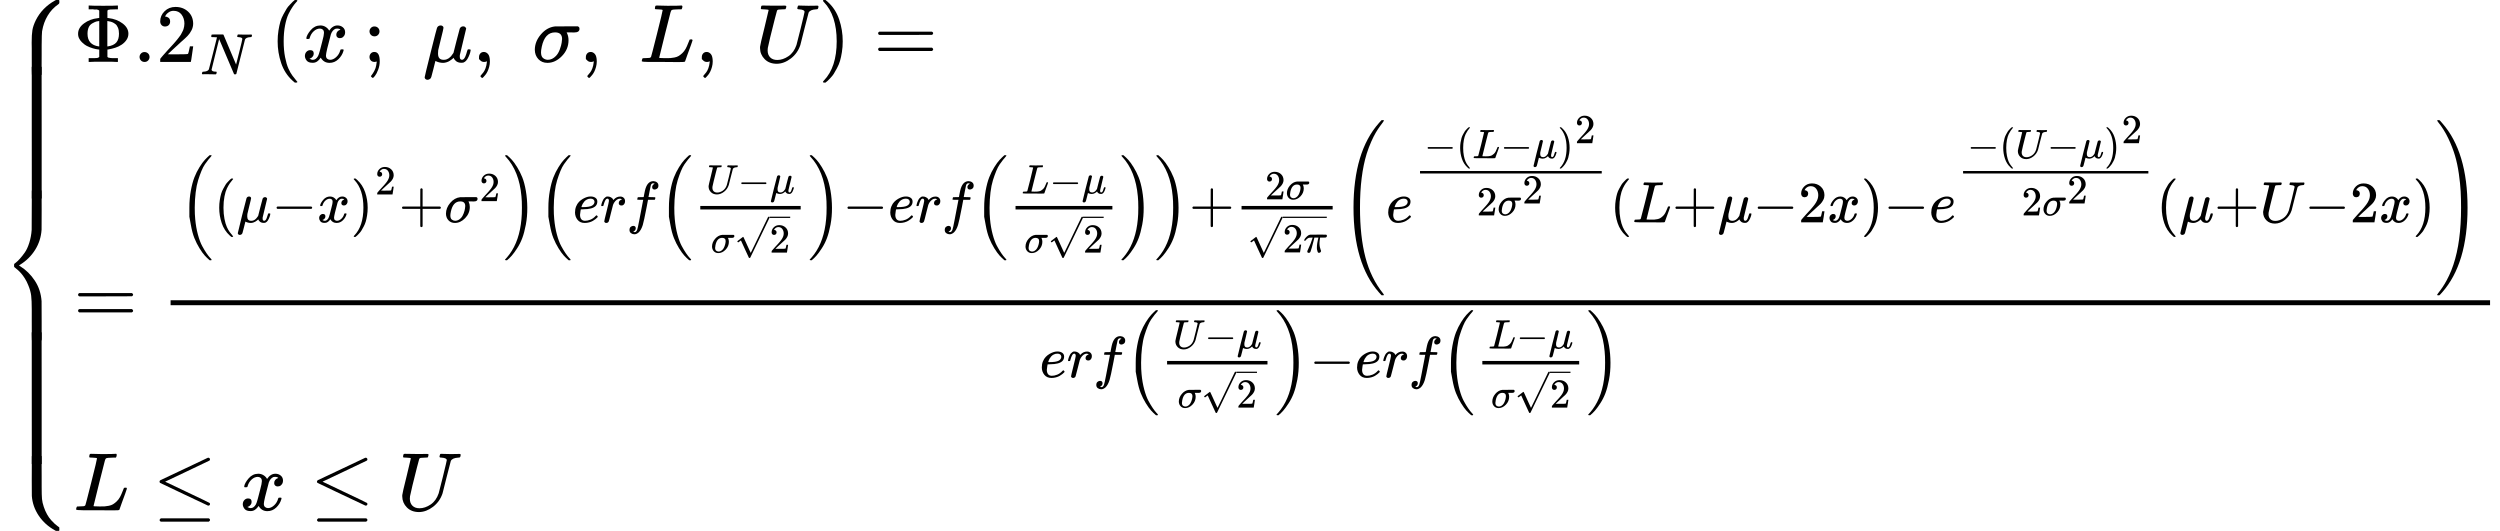 <svg style="vertical-align: -6.704ex;" xmlns="http://www.w3.org/2000/svg" width="68.469ex" height="14.54ex" role="img" focusable="false" viewBox="0 -3463.4 30263.1 6426.8" xmlns:xlink="http://www.w3.org/1999/xlink" aria-hidden="true"><defs><path id="MJX-28-TEX-S4-23A7" d="M712 899L718 893V876V865Q718 854 704 846Q627 793 577 710T510 525Q510 524 509 521Q505 493 504 349Q504 345 504 334Q504 277 504 240Q504 -2 503 -4Q502 -8 494 -9T444 -10Q392 -10 390 -9Q387 -8 386 -5Q384 5 384 230Q384 262 384 312T383 382Q383 481 392 535T434 656Q510 806 664 892L677 899H712Z"></path><path id="MJX-28-TEX-S4-23A9" d="M718 -893L712 -899H677L666 -893Q542 -825 468 -714T385 -476Q384 -466 384 -282Q384 3 385 5L389 9Q392 10 444 10Q486 10 494 9T503 4Q504 2 504 -239V-310V-366Q504 -470 508 -513T530 -609Q546 -657 569 -698T617 -767T661 -812T699 -843T717 -856T718 -876V-893Z"></path><path id="MJX-28-TEX-S4-23A8" d="M389 1159Q391 1160 455 1160Q496 1160 498 1159Q501 1158 502 1155Q504 1145 504 924Q504 691 503 682Q494 549 425 439T243 259L229 250L243 241Q349 175 421 66T503 -182Q504 -191 504 -424Q504 -600 504 -629T499 -659H498Q496 -660 444 -660T390 -659Q387 -658 386 -655Q384 -645 384 -425V-282Q384 -176 377 -116T342 10Q325 54 301 92T255 155T214 196T183 222T171 232Q170 233 170 250T171 268Q171 269 191 284T240 331T300 407T354 524T383 679Q384 691 384 925Q384 1152 385 1155L389 1159Z"></path><path id="MJX-28-TEX-S4-23AA" d="M384 150V266Q384 304 389 309Q391 310 455 310Q496 310 498 309Q502 308 503 298Q504 283 504 150Q504 32 504 12T499 -9H498Q496 -10 444 -10T390 -9Q386 -8 385 2Q384 17 384 150Z"></path><path id="MJX-28-TEX-N-3A6" d="M312 622Q310 623 307 625T303 629T297 631T286 634T270 635T246 636T211 637H184V683H196Q220 680 361 680T526 683H538V637H511Q468 637 447 635T422 631T411 622V533L425 531Q525 519 595 466T665 342Q665 301 642 267T583 209T506 172T425 152L411 150V61Q417 55 421 53T447 48T511 46H538V0H526Q502 3 361 3T196 0H184V46H211Q231 46 245 46T270 47T286 48T297 51T303 54T307 57T312 61V150H310Q309 151 289 153T232 166T160 195Q149 201 136 210T103 238T69 284T56 342Q56 414 128 467T294 530Q309 532 310 533H312V622ZM170 342Q170 207 307 188H312V495H309Q301 495 282 491T231 469T186 423Q170 389 170 342ZM415 188Q487 199 519 236T551 342Q551 384 539 414T507 459T470 481T434 491T415 495H410V188H415Z"></path><path id="MJX-28-TEX-N-2E" d="M78 60Q78 84 95 102T138 120Q162 120 180 104T199 61Q199 36 182 18T139 0T96 17T78 60Z"></path><path id="MJX-28-TEX-N-32" d="M109 429Q82 429 66 447T50 491Q50 562 103 614T235 666Q326 666 387 610T449 465Q449 422 429 383T381 315T301 241Q265 210 201 149L142 93L218 92Q375 92 385 97Q392 99 409 186V189H449V186Q448 183 436 95T421 3V0H50V19V31Q50 38 56 46T86 81Q115 113 136 137Q145 147 170 174T204 211T233 244T261 278T284 308T305 340T320 369T333 401T340 431T343 464Q343 527 309 573T212 619Q179 619 154 602T119 569T109 550Q109 549 114 549Q132 549 151 535T170 489Q170 464 154 447T109 429Z"></path><path id="MJX-28-TEX-I-1D441" d="M234 637Q231 637 226 637Q201 637 196 638T191 649Q191 676 202 682Q204 683 299 683Q376 683 387 683T401 677Q612 181 616 168L670 381Q723 592 723 606Q723 633 659 637Q635 637 635 648Q635 650 637 660Q641 676 643 679T653 683Q656 683 684 682T767 680Q817 680 843 681T873 682Q888 682 888 672Q888 650 880 642Q878 637 858 637Q787 633 769 597L620 7Q618 0 599 0Q585 0 582 2Q579 5 453 305L326 604L261 344Q196 88 196 79Q201 46 268 46H278Q284 41 284 38T282 19Q278 6 272 0H259Q228 2 151 2Q123 2 100 2T63 2T46 1Q31 1 31 10Q31 14 34 26T39 40Q41 46 62 46Q130 49 150 85Q154 91 221 362L289 634Q287 635 234 637Z"></path><path id="MJX-28-TEX-N-28" d="M94 250Q94 319 104 381T127 488T164 576T202 643T244 695T277 729T302 750H315H319Q333 750 333 741Q333 738 316 720T275 667T226 581T184 443T167 250T184 58T225 -81T274 -167T316 -220T333 -241Q333 -250 318 -250H315H302L274 -226Q180 -141 137 -14T94 250Z"></path><path id="MJX-28-TEX-I-1D465" d="M52 289Q59 331 106 386T222 442Q257 442 286 424T329 379Q371 442 430 442Q467 442 494 420T522 361Q522 332 508 314T481 292T458 288Q439 288 427 299T415 328Q415 374 465 391Q454 404 425 404Q412 404 406 402Q368 386 350 336Q290 115 290 78Q290 50 306 38T341 26Q378 26 414 59T463 140Q466 150 469 151T485 153H489Q504 153 504 145Q504 144 502 134Q486 77 440 33T333 -11Q263 -11 227 52Q186 -10 133 -10H127Q78 -10 57 16T35 71Q35 103 54 123T99 143Q142 143 142 101Q142 81 130 66T107 46T94 41L91 40Q91 39 97 36T113 29T132 26Q168 26 194 71Q203 87 217 139T245 247T261 313Q266 340 266 352Q266 380 251 392T217 404Q177 404 142 372T93 290Q91 281 88 280T72 278H58Q52 284 52 289Z"></path><path id="MJX-28-TEX-N-3B" d="M78 370Q78 394 95 412T138 430Q162 430 180 414T199 371Q199 346 182 328T139 310T96 327T78 370ZM78 60Q78 85 94 103T137 121Q202 121 202 8Q202 -44 183 -94T144 -169T118 -194Q115 -194 106 -186T95 -174Q94 -171 107 -155T137 -107T160 -38Q161 -32 162 -22T165 -4T165 4Q165 5 161 4T142 0Q110 0 94 18T78 60Z"></path><path id="MJX-28-TEX-I-1D707" d="M58 -216Q44 -216 34 -208T23 -186Q23 -176 96 116T173 414Q186 442 219 442Q231 441 239 435T249 423T251 413Q251 401 220 279T187 142Q185 131 185 107V99Q185 26 252 26Q261 26 270 27T287 31T302 38T315 45T327 55T338 65T348 77T356 88T365 100L372 110L408 253Q444 395 448 404Q461 431 491 431Q504 431 512 424T523 412T525 402L449 84Q448 79 448 68Q448 43 455 35T476 26Q485 27 496 35Q517 55 537 131Q543 151 547 152Q549 153 557 153H561Q580 153 580 144Q580 138 575 117T555 63T523 13Q510 0 491 -8Q483 -10 467 -10Q446 -10 429 -4T402 11T385 29T376 44T374 51L368 45Q362 39 350 30T324 12T288 -4T246 -11Q199 -11 153 12L129 -85Q108 -167 104 -180T92 -202Q76 -216 58 -216Z"></path><path id="MJX-28-TEX-N-2C" d="M78 35T78 60T94 103T137 121Q165 121 187 96T210 8Q210 -27 201 -60T180 -117T154 -158T130 -185T117 -194Q113 -194 104 -185T95 -172Q95 -168 106 -156T131 -126T157 -76T173 -3V9L172 8Q170 7 167 6T161 3T152 1T140 0Q113 0 96 17Z"></path><path id="MJX-28-TEX-I-1D70E" d="M184 -11Q116 -11 74 34T31 147Q31 247 104 333T274 430Q275 431 414 431H552Q553 430 555 429T559 427T562 425T565 422T567 420T569 416T570 412T571 407T572 401Q572 357 507 357Q500 357 490 357T476 358H416L421 348Q439 310 439 263Q439 153 359 71T184 -11ZM361 278Q361 358 276 358Q152 358 115 184Q114 180 114 178Q106 141 106 117Q106 67 131 47T188 26Q242 26 287 73Q316 103 334 153T356 233T361 278Z"></path><path id="MJX-28-TEX-I-1D43F" d="M228 637Q194 637 192 641Q191 643 191 649Q191 673 202 682Q204 683 217 683Q271 680 344 680Q485 680 506 683H518Q524 677 524 674T522 656Q517 641 513 637H475Q406 636 394 628Q387 624 380 600T313 336Q297 271 279 198T252 88L243 52Q243 48 252 48T311 46H328Q360 46 379 47T428 54T478 72T522 106T564 161Q580 191 594 228T611 270Q616 273 628 273H641Q647 264 647 262T627 203T583 83T557 9Q555 4 553 3T537 0T494 -1Q483 -1 418 -1T294 0H116Q32 0 32 10Q32 17 34 24Q39 43 44 45Q48 46 59 46H65Q92 46 125 49Q139 52 144 61Q147 65 216 339T285 628Q285 635 228 637Z"></path><path id="MJX-28-TEX-I-1D448" d="M107 637Q73 637 71 641Q70 643 70 649Q70 673 81 682Q83 683 98 683Q139 681 234 681Q268 681 297 681T342 682T362 682Q378 682 378 672Q378 670 376 658Q371 641 366 638H364Q362 638 359 638T352 638T343 637T334 637Q295 636 284 634T266 623Q265 621 238 518T184 302T154 169Q152 155 152 140Q152 86 183 55T269 24Q336 24 403 69T501 205L552 406Q599 598 599 606Q599 633 535 637Q511 637 511 648Q511 650 513 660Q517 676 519 679T529 683Q532 683 561 682T645 680Q696 680 723 681T752 682Q767 682 767 672Q767 650 759 642Q756 637 737 637Q666 633 648 597Q646 592 598 404Q557 235 548 205Q515 105 433 42T263 -22Q171 -22 116 34T60 167V183Q60 201 115 421Q164 622 164 628Q164 635 107 637Z"></path><path id="MJX-28-TEX-N-29" d="M60 749L64 750Q69 750 74 750H86L114 726Q208 641 251 514T294 250Q294 182 284 119T261 12T224 -76T186 -143T145 -194T113 -227T90 -246Q87 -249 86 -250H74Q66 -250 63 -250T58 -247T55 -238Q56 -237 66 -225Q221 -64 221 250T66 725Q56 737 55 738Q55 746 60 749Z"></path><path id="MJX-28-TEX-N-3D" d="M56 347Q56 360 70 367H707Q722 359 722 347Q722 336 708 328L390 327H72Q56 332 56 347ZM56 153Q56 168 72 173H708Q722 163 722 153Q722 140 707 133H70Q56 140 56 153Z"></path><path id="MJX-28-TEX-LO-28" d="M180 96T180 250T205 541T266 770T353 944T444 1069T527 1150H555Q561 1144 561 1141Q561 1137 545 1120T504 1072T447 995T386 878T330 721T288 513T272 251Q272 133 280 56Q293 -87 326 -209T399 -405T475 -531T536 -609T561 -640Q561 -643 555 -649H527Q483 -612 443 -568T353 -443T266 -270T205 -41Z"></path><path id="MJX-28-TEX-N-2212" d="M84 237T84 250T98 270H679Q694 262 694 250T679 230H98Q84 237 84 250Z"></path><path id="MJX-28-TEX-N-2B" d="M56 237T56 250T70 270H369V420L370 570Q380 583 389 583Q402 583 409 568V270H707Q722 262 722 250T707 230H409V-68Q401 -82 391 -82H389H387Q375 -82 369 -68V230H70Q56 237 56 250Z"></path><path id="MJX-28-TEX-LO-29" d="M35 1138Q35 1150 51 1150H56H69Q113 1113 153 1069T243 944T330 771T391 541T416 250T391 -40T330 -270T243 -443T152 -568T69 -649H56Q43 -649 39 -647T35 -637Q65 -607 110 -548Q283 -316 316 56Q324 133 324 251Q324 368 316 445Q278 877 48 1123Q36 1137 35 1138Z"></path><path id="MJX-28-TEX-I-1D452" d="M39 168Q39 225 58 272T107 350T174 402T244 433T307 442H310Q355 442 388 420T421 355Q421 265 310 237Q261 224 176 223Q139 223 138 221Q138 219 132 186T125 128Q125 81 146 54T209 26T302 45T394 111Q403 121 406 121Q410 121 419 112T429 98T420 82T390 55T344 24T281 -1T205 -11Q126 -11 83 42T39 168ZM373 353Q367 405 305 405Q272 405 244 391T199 357T170 316T154 280T149 261Q149 260 169 260Q282 260 327 284T373 353Z"></path><path id="MJX-28-TEX-I-1D45F" d="M21 287Q22 290 23 295T28 317T38 348T53 381T73 411T99 433T132 442Q161 442 183 430T214 408T225 388Q227 382 228 382T236 389Q284 441 347 441H350Q398 441 422 400Q430 381 430 363Q430 333 417 315T391 292T366 288Q346 288 334 299T322 328Q322 376 378 392Q356 405 342 405Q286 405 239 331Q229 315 224 298T190 165Q156 25 151 16Q138 -11 108 -11Q95 -11 87 -5T76 7T74 17Q74 30 114 189T154 366Q154 405 128 405Q107 405 92 377T68 316T57 280Q55 278 41 278H27Q21 284 21 287Z"></path><path id="MJX-28-TEX-I-1D453" d="M118 -162Q120 -162 124 -164T135 -167T147 -168Q160 -168 171 -155T187 -126Q197 -99 221 27T267 267T289 382V385H242Q195 385 192 387Q188 390 188 397L195 425Q197 430 203 430T250 431Q298 431 298 432Q298 434 307 482T319 540Q356 705 465 705Q502 703 526 683T550 630Q550 594 529 578T487 561Q443 561 443 603Q443 622 454 636T478 657L487 662Q471 668 457 668Q445 668 434 658T419 630Q412 601 403 552T387 469T380 433Q380 431 435 431Q480 431 487 430T498 424Q499 420 496 407T491 391Q489 386 482 386T428 385H372L349 263Q301 15 282 -47Q255 -132 212 -173Q175 -205 139 -205Q107 -205 81 -186T55 -132Q55 -95 76 -78T118 -61Q162 -61 162 -103Q162 -122 151 -136T127 -157L118 -162Z"></path><path id="MJX-28-TEX-N-221A" d="M95 178Q89 178 81 186T72 200T103 230T169 280T207 309Q209 311 212 311H213Q219 311 227 294T281 177Q300 134 312 108L397 -77Q398 -77 501 136T707 565T814 786Q820 800 834 800Q841 800 846 794T853 782V776L620 293L385 -193Q381 -200 366 -200Q357 -200 354 -197Q352 -195 256 15L160 225L144 214Q129 202 113 190T95 178Z"></path><path id="MJX-28-TEX-I-1D70B" d="M132 -11Q98 -11 98 22V33L111 61Q186 219 220 334L228 358H196Q158 358 142 355T103 336Q92 329 81 318T62 297T53 285Q51 284 38 284Q19 284 19 294Q19 300 38 329T93 391T164 429Q171 431 389 431Q549 431 553 430Q573 423 573 402Q573 371 541 360Q535 358 472 358H408L405 341Q393 269 393 222Q393 170 402 129T421 65T431 37Q431 20 417 5T381 -10Q370 -10 363 -7T347 17T331 77Q330 86 330 121Q330 170 339 226T357 318T367 358H269L268 354Q268 351 249 275T206 114T175 17Q164 -11 132 -11Z"></path><path id="MJX-28-TEX-S4-28" d="M758 -1237T758 -1240T752 -1249H736Q718 -1249 717 -1248Q711 -1245 672 -1199Q237 -706 237 251T672 1700Q697 1730 716 1749Q718 1750 735 1750H752Q758 1744 758 1741Q758 1737 740 1713T689 1644T619 1537T540 1380T463 1176Q348 802 348 251Q348 -242 441 -599T744 -1218Q758 -1237 758 -1240Z"></path><path id="MJX-28-TEX-S4-29" d="M33 1741Q33 1750 51 1750H60H65Q73 1750 81 1743T119 1700Q554 1207 554 251Q554 -707 119 -1199Q76 -1250 66 -1250Q65 -1250 62 -1250T56 -1249Q55 -1249 53 -1249T49 -1250Q33 -1250 33 -1239Q33 -1236 50 -1214T98 -1150T163 -1052T238 -910T311 -727Q443 -335 443 251Q443 402 436 532T405 831T339 1142T224 1438T50 1716Q33 1737 33 1741Z"></path><path id="MJX-28-TEX-N-2264" d="M674 636Q682 636 688 630T694 615T687 601Q686 600 417 472L151 346L399 228Q687 92 691 87Q694 81 694 76Q694 58 676 56H670L382 192Q92 329 90 331Q83 336 83 348Q84 359 96 365Q104 369 382 500T665 634Q669 636 674 636ZM84 -118Q84 -108 99 -98H678Q694 -104 694 -118Q694 -130 679 -138H98Q84 -131 84 -118Z"></path></defs><g stroke="currentColor" fill="currentColor" stroke-width="0" transform="scale(1,-1)"><g data-mml-node="math"><g data-mml-node="mstyle"><g data-mml-node="TeXAtom" data-mjx-texclass="ORD"><g data-mml-node="mtable"><g data-mml-node="mtr"><g data-mml-node="mtd"><g data-mml-node="mrow"><g data-mml-node="mo"><use data-c="23A7" xlink:href="#MJX-28-TEX-S4-23A7" transform="translate(0,2564.4)"></use><use data-c="23A9" xlink:href="#MJX-28-TEX-S4-23A9" transform="translate(0,-2064.4)"></use><use data-c="23A8" xlink:href="#MJX-28-TEX-S4-23A8" transform="translate(0,0)"></use><svg width="889" height="1594.4" y="1060" x="0" viewBox="0 281 889 1594.4"><use data-c="23AA" xlink:href="#MJX-28-TEX-S4-23AA" transform="scale(1,7.841)"></use></svg><svg width="889" height="1594.4" y="-2154.4" x="0" viewBox="0 281 889 1594.4"><use data-c="23AA" xlink:href="#MJX-28-TEX-S4-23AA" transform="scale(1,7.841)"></use></svg></g><g data-mml-node="mtable" transform="translate(889,0)"><g data-mml-node="mtr" transform="translate(0,2713.4)"><g data-mml-node="mtd"><g data-mml-node="mi"><use data-c="3A6" xlink:href="#MJX-28-TEX-N-3A6"></use></g><g data-mml-node="TeXAtom" data-mjx-texclass="ORD" transform="translate(722,0)"><g data-mml-node="msub"><g data-mml-node="mn"><use data-c="2E" xlink:href="#MJX-28-TEX-N-2E"></use><use data-c="32" xlink:href="#MJX-28-TEX-N-32" transform="translate(278,0)"></use></g><g data-mml-node="mi" transform="translate(811,-150) scale(0.707)"><use data-c="1D441" xlink:href="#MJX-28-TEX-I-1D441"></use></g></g></g><g data-mml-node="mrow" transform="translate(2377.6,0)"><g data-mml-node="mo"><use data-c="28" xlink:href="#MJX-28-TEX-N-28"></use></g><g data-mml-node="TeXAtom" data-mjx-texclass="ORD" transform="translate(389,0)"><g data-mml-node="mi"><use data-c="1D465" xlink:href="#MJX-28-TEX-I-1D465"></use></g><g data-mml-node="mstyle" transform="translate(572,0)"><g data-mml-node="mspace"></g></g><g data-mml-node="mo" transform="translate(739,0)"><use data-c="3B" xlink:href="#MJX-28-TEX-N-3B"></use></g><g data-mml-node="mstyle" transform="translate(1017,0)"><g data-mml-node="mspace"></g></g><g data-mml-node="mi" transform="translate(1461.7,0)"><use data-c="1D707" xlink:href="#MJX-28-TEX-I-1D707"></use></g><g data-mml-node="mo" transform="translate(2064.7,0)"><use data-c="2C" xlink:href="#MJX-28-TEX-N-2C"></use></g><g data-mml-node="mstyle" transform="translate(2342.7,0)"><g data-mml-node="mspace"></g></g><g data-mml-node="mi" transform="translate(2787.3,0)"><use data-c="1D70E" xlink:href="#MJX-28-TEX-I-1D70E"></use></g><g data-mml-node="mo" transform="translate(3358.3,0)"><use data-c="2C" xlink:href="#MJX-28-TEX-N-2C"></use></g><g data-mml-node="mstyle" transform="translate(3636.3,0)"><g data-mml-node="mspace"></g></g><g data-mml-node="mi" transform="translate(4081,0)"><use data-c="1D43F" xlink:href="#MJX-28-TEX-I-1D43F"></use></g><g data-mml-node="mo" transform="translate(4762,0)"><use data-c="2C" xlink:href="#MJX-28-TEX-N-2C"></use></g><g data-mml-node="mstyle" transform="translate(5040,0)"><g data-mml-node="mspace"></g></g><g data-mml-node="mi" transform="translate(5484.7,0)"><use data-c="1D448" xlink:href="#MJX-28-TEX-I-1D448"></use></g></g><g data-mml-node="mo" transform="translate(6640.7,0)"><use data-c="29" xlink:href="#MJX-28-TEX-N-29"></use></g></g><g data-mml-node="mo" transform="translate(9685,0)"><use data-c="3D" xlink:href="#MJX-28-TEX-N-3D"></use></g></g></g><g data-mml-node="mtr" transform="translate(0,-451.3)"><g data-mml-node="mtd"><g data-mml-node="mo"><use data-c="3D" xlink:href="#MJX-28-TEX-N-3D"></use></g><g data-mml-node="mfrac" transform="translate(1055.8,0)"><g data-mml-node="TeXAtom" transform="translate(220,1223.5) scale(0.707)" data-mjx-texclass="ORD"><g data-mml-node="mrow"><g data-mml-node="mo" transform="translate(0 -0.5)"><use data-c="28" xlink:href="#MJX-28-TEX-LO-28"></use></g><g data-mml-node="TeXAtom" data-mjx-texclass="ORD" transform="translate(597,0)"><g data-mml-node="TeXAtom" data-mjx-texclass="ORD"><g data-mml-node="msup"><g data-mml-node="TeXAtom" data-mjx-texclass="ORD"><g data-mml-node="mrow"><g data-mml-node="mo"><use data-c="28" xlink:href="#MJX-28-TEX-N-28"></use></g><g data-mml-node="TeXAtom" data-mjx-texclass="ORD" transform="translate(389,0)"><g data-mml-node="mi"><use data-c="1D707" xlink:href="#MJX-28-TEX-I-1D707"></use></g><g data-mml-node="mo" transform="translate(603,0)"><use data-c="2212" xlink:href="#MJX-28-TEX-N-2212"></use></g><g data-mml-node="mi" transform="translate(1381,0)"><use data-c="1D465" xlink:href="#MJX-28-TEX-I-1D465"></use></g></g><g data-mml-node="mo" transform="translate(2342,0)"><use data-c="29" xlink:href="#MJX-28-TEX-N-29"></use></g></g></g><g data-mml-node="mn" transform="translate(2764,477.1) scale(0.707)"><use data-c="32" xlink:href="#MJX-28-TEX-N-32"></use></g></g></g><g data-mml-node="mo" transform="translate(3167.6,0)"><use data-c="2B" xlink:href="#MJX-28-TEX-N-2B"></use></g><g data-mml-node="TeXAtom" data-mjx-texclass="ORD" transform="translate(3945.6,0)"><g data-mml-node="msup"><g data-mml-node="mi"><use data-c="1D70E" xlink:href="#MJX-28-TEX-I-1D70E"></use></g><g data-mml-node="mn" transform="translate(604,363) scale(0.707)"><use data-c="32" xlink:href="#MJX-28-TEX-N-32"></use></g></g></g></g><g data-mml-node="mo" transform="translate(5550.1,0) translate(0 -0.5)"><use data-c="29" xlink:href="#MJX-28-TEX-LO-29"></use></g></g><g data-mml-node="mrow" transform="translate(6147.1,0)"><g data-mml-node="mo" transform="translate(0 -0.5)"><use data-c="28" xlink:href="#MJX-28-TEX-LO-28"></use></g><g data-mml-node="TeXAtom" data-mjx-texclass="ORD" transform="translate(597,0)"><g data-mml-node="mi"><use data-c="1D452" xlink:href="#MJX-28-TEX-I-1D452"></use></g><g data-mml-node="mi" transform="translate(466,0)"><use data-c="1D45F" xlink:href="#MJX-28-TEX-I-1D45F"></use></g><g data-mml-node="mi" transform="translate(917,0)"><use data-c="1D453" xlink:href="#MJX-28-TEX-I-1D453"></use></g><g data-mml-node="mrow" transform="translate(1467,0)"><g data-mml-node="mo" transform="translate(0 -0.5)"><use data-c="28" xlink:href="#MJX-28-TEX-LO-28"></use></g><g data-mml-node="TeXAtom" data-mjx-texclass="ORD" transform="translate(597,0)"><g data-mml-node="mfrac"><g data-mml-node="TeXAtom" transform="translate(220,492.7) scale(0.707)" data-mjx-texclass="ORD"><g data-mml-node="mi"><use data-c="1D448" xlink:href="#MJX-28-TEX-I-1D448"></use></g><g data-mml-node="mo" transform="translate(767,0)"><use data-c="2212" xlink:href="#MJX-28-TEX-N-2212"></use></g><g data-mml-node="mi" transform="translate(1545,0)"><use data-c="1D707" xlink:href="#MJX-28-TEX-I-1D707"></use></g></g><g data-mml-node="TeXAtom" transform="translate(299.2,-519.2) scale(0.707)" data-mjx-texclass="ORD"><g data-mml-node="mi"><use data-c="1D70E" xlink:href="#MJX-28-TEX-I-1D70E"></use></g><g data-mml-node="msqrt" transform="translate(571,0)"><g transform="translate(853,0)"><g data-mml-node="mn"><use data-c="32" xlink:href="#MJX-28-TEX-N-32"></use></g></g><g data-mml-node="mo" transform="translate(0,70.5)"><use data-c="221A" xlink:href="#MJX-28-TEX-N-221A"></use></g><rect width="500" height="30" x="853" y="840.5"></rect></g></g><rect width="1718.9" height="60" x="120" y="220"></rect></g></g><g data-mml-node="mo" transform="translate(2555.9,0) translate(0 -0.5)"><use data-c="29" xlink:href="#MJX-28-TEX-LO-29"></use></g></g><g data-mml-node="mo" transform="translate(4619.9,0)"><use data-c="2212" xlink:href="#MJX-28-TEX-N-2212"></use></g><g data-mml-node="mi" transform="translate(5397.9,0)"><use data-c="1D452" xlink:href="#MJX-28-TEX-I-1D452"></use></g><g data-mml-node="mi" transform="translate(5863.9,0)"><use data-c="1D45F" xlink:href="#MJX-28-TEX-I-1D45F"></use></g><g data-mml-node="mi" transform="translate(6314.9,0)"><use data-c="1D453" xlink:href="#MJX-28-TEX-I-1D453"></use></g><g data-mml-node="mrow" transform="translate(6864.9,0)"><g data-mml-node="mo" transform="translate(0 -0.5)"><use data-c="28" xlink:href="#MJX-28-TEX-LO-28"></use></g><g data-mml-node="TeXAtom" data-mjx-texclass="ORD" transform="translate(597,0)"><g data-mml-node="mfrac"><g data-mml-node="TeXAtom" transform="translate(220,492.7) scale(0.707)" data-mjx-texclass="ORD"><g data-mml-node="mi"><use data-c="1D43F" xlink:href="#MJX-28-TEX-I-1D43F"></use></g><g data-mml-node="mo" transform="translate(681,0)"><use data-c="2212" xlink:href="#MJX-28-TEX-N-2212"></use></g><g data-mml-node="mi" transform="translate(1459,0)"><use data-c="1D707" xlink:href="#MJX-28-TEX-I-1D707"></use></g></g><g data-mml-node="TeXAtom" transform="translate(268.8,-519.2) scale(0.707)" data-mjx-texclass="ORD"><g data-mml-node="mi"><use data-c="1D70E" xlink:href="#MJX-28-TEX-I-1D70E"></use></g><g data-mml-node="msqrt" transform="translate(571,0)"><g transform="translate(853,0)"><g data-mml-node="mn"><use data-c="32" xlink:href="#MJX-28-TEX-N-32"></use></g></g><g data-mml-node="mo" transform="translate(0,70.5)"><use data-c="221A" xlink:href="#MJX-28-TEX-N-221A"></use></g><rect width="500" height="30" x="853" y="840.5"></rect></g></g><rect width="1658.1" height="60" x="120" y="220"></rect></g></g><g data-mml-node="mo" transform="translate(2495.1,0) translate(0 -0.5)"><use data-c="29" xlink:href="#MJX-28-TEX-LO-29"></use></g></g></g><g data-mml-node="mo" transform="translate(10553.9,0) translate(0 -0.5)"><use data-c="29" xlink:href="#MJX-28-TEX-LO-29"></use></g></g><g data-mml-node="mo" transform="translate(17298,0)"><use data-c="2B" xlink:href="#MJX-28-TEX-N-2B"></use></g><g data-mml-node="mfrac" transform="translate(18076,0)"><g data-mml-node="TeXAtom" transform="translate(521.2,394) scale(0.707)" data-mjx-texclass="ORD"><g data-mml-node="mn"><use data-c="32" xlink:href="#MJX-28-TEX-N-32"></use></g><g data-mml-node="mi" transform="translate(500,0)"><use data-c="1D70E" xlink:href="#MJX-28-TEX-I-1D70E"></use></g></g><g data-mml-node="TeXAtom" transform="translate(220,-515.3) scale(0.707)" data-mjx-texclass="ORD"><g data-mml-node="msqrt"><g transform="translate(853,0)"><g data-mml-node="mn"><use data-c="32" xlink:href="#MJX-28-TEX-N-32"></use></g><g data-mml-node="mi" transform="translate(500,0)"><use data-c="1D70B" xlink:href="#MJX-28-TEX-I-1D70B"></use></g></g><g data-mml-node="mo" transform="translate(0,65)"><use data-c="221A" xlink:href="#MJX-28-TEX-N-221A"></use></g><rect width="1070" height="30" x="853" y="835"></rect></g></g><rect width="1559.8" height="60" x="120" y="220"></rect></g><g data-mml-node="mrow" transform="translate(19875.8,0)"><g data-mml-node="mo" transform="translate(0 -0.5)"><use data-c="28" xlink:href="#MJX-28-TEX-S4-28"></use></g><g data-mml-node="TeXAtom" data-mjx-texclass="ORD" transform="translate(792,0)"><g data-mml-node="TeXAtom" data-mjx-texclass="ORD"><g data-mml-node="msup"><g data-mml-node="mi"><use data-c="1D452" xlink:href="#MJX-28-TEX-I-1D452"></use></g><g data-mml-node="TeXAtom" transform="translate(499,680.4) scale(0.707)" data-mjx-texclass="ORD"><g data-mml-node="mfrac"><g data-mml-node="TeXAtom" data-mjx-texclass="ORD" transform="translate(220,590)"><g data-mml-node="mo"><use data-c="2212" xlink:href="#MJX-28-TEX-N-2212"></use></g><g data-mml-node="TeXAtom" data-mjx-texclass="ORD" transform="translate(778,0)"><g data-mml-node="msup"><g data-mml-node="TeXAtom" data-mjx-texclass="ORD"><g data-mml-node="mrow"><g data-mml-node="mo"><use data-c="28" xlink:href="#MJX-28-TEX-N-28"></use></g><g data-mml-node="TeXAtom" data-mjx-texclass="ORD" transform="translate(389,0)"><g data-mml-node="mi"><use data-c="1D43F" xlink:href="#MJX-28-TEX-I-1D43F"></use></g><g data-mml-node="mo" transform="translate(681,0)"><use data-c="2212" xlink:href="#MJX-28-TEX-N-2212"></use></g><g data-mml-node="mi" transform="translate(1459,0)"><use data-c="1D707" xlink:href="#MJX-28-TEX-I-1D707"></use></g></g><g data-mml-node="mo" transform="translate(2451,0)"><use data-c="29" xlink:href="#MJX-28-TEX-N-29"></use></g></g></g><g data-mml-node="mn" transform="translate(2873,364)"><use data-c="32" xlink:href="#MJX-28-TEX-N-32"></use></g></g></g></g><g data-mml-node="TeXAtom" data-mjx-texclass="ORD" transform="translate(1493.5,-795)"><g data-mml-node="mn"><use data-c="32" xlink:href="#MJX-28-TEX-N-32"></use></g><g data-mml-node="TeXAtom" data-mjx-texclass="ORD" transform="translate(500,0)"><g data-mml-node="msup"><g data-mml-node="mi"><use data-c="1D70E" xlink:href="#MJX-28-TEX-I-1D70E"></use></g><g data-mml-node="mn" transform="translate(604,289)"><use data-c="32" xlink:href="#MJX-28-TEX-N-32"></use></g></g></g></g><rect width="4401" height="60" x="120" y="220"></rect></g></g></g></g><g data-mml-node="mrow" transform="translate(3830.7,0)"><g data-mml-node="mo"><use data-c="28" xlink:href="#MJX-28-TEX-N-28"></use></g><g data-mml-node="TeXAtom" data-mjx-texclass="ORD" transform="translate(389,0)"><g data-mml-node="mi"><use data-c="1D43F" xlink:href="#MJX-28-TEX-I-1D43F"></use></g><g data-mml-node="mo" transform="translate(681,0)"><use data-c="2B" xlink:href="#MJX-28-TEX-N-2B"></use></g><g data-mml-node="mi" transform="translate(1459,0)"><use data-c="1D707" xlink:href="#MJX-28-TEX-I-1D707"></use></g><g data-mml-node="mo" transform="translate(2062,0)"><use data-c="2212" xlink:href="#MJX-28-TEX-N-2212"></use></g><g data-mml-node="mn" transform="translate(2840,0)"><use data-c="32" xlink:href="#MJX-28-TEX-N-32"></use></g><g data-mml-node="mi" transform="translate(3340,0)"><use data-c="1D465" xlink:href="#MJX-28-TEX-I-1D465"></use></g></g><g data-mml-node="mo" transform="translate(4301,0)"><use data-c="29" xlink:href="#MJX-28-TEX-N-29"></use></g></g><g data-mml-node="mo" transform="translate(8520.7,0)"><use data-c="2212" xlink:href="#MJX-28-TEX-N-2212"></use></g><g data-mml-node="TeXAtom" data-mjx-texclass="ORD" transform="translate(9298.7,0)"><g data-mml-node="msup"><g data-mml-node="mi"><use data-c="1D452" xlink:href="#MJX-28-TEX-I-1D452"></use></g><g data-mml-node="TeXAtom" transform="translate(499,680.4) scale(0.707)" data-mjx-texclass="ORD"><g data-mml-node="mfrac"><g data-mml-node="TeXAtom" data-mjx-texclass="ORD" transform="translate(220,590)"><g data-mml-node="mo"><use data-c="2212" xlink:href="#MJX-28-TEX-N-2212"></use></g><g data-mml-node="TeXAtom" data-mjx-texclass="ORD" transform="translate(778,0)"><g data-mml-node="msup"><g data-mml-node="TeXAtom" data-mjx-texclass="ORD"><g data-mml-node="mrow"><g data-mml-node="mo"><use data-c="28" xlink:href="#MJX-28-TEX-N-28"></use></g><g data-mml-node="TeXAtom" data-mjx-texclass="ORD" transform="translate(389,0)"><g data-mml-node="mi"><use data-c="1D448" xlink:href="#MJX-28-TEX-I-1D448"></use></g><g data-mml-node="mo" transform="translate(767,0)"><use data-c="2212" xlink:href="#MJX-28-TEX-N-2212"></use></g><g data-mml-node="mi" transform="translate(1545,0)"><use data-c="1D707" xlink:href="#MJX-28-TEX-I-1D707"></use></g></g><g data-mml-node="mo" transform="translate(2537,0)"><use data-c="29" xlink:href="#MJX-28-TEX-N-29"></use></g></g></g><g data-mml-node="mn" transform="translate(2959,364)"><use data-c="32" xlink:href="#MJX-28-TEX-N-32"></use></g></g></g></g><g data-mml-node="TeXAtom" data-mjx-texclass="ORD" transform="translate(1536.5,-795)"><g data-mml-node="mn"><use data-c="32" xlink:href="#MJX-28-TEX-N-32"></use></g><g data-mml-node="TeXAtom" data-mjx-texclass="ORD" transform="translate(500,0)"><g data-mml-node="msup"><g data-mml-node="mi"><use data-c="1D70E" xlink:href="#MJX-28-TEX-I-1D70E"></use></g><g data-mml-node="mn" transform="translate(604,289)"><use data-c="32" xlink:href="#MJX-28-TEX-N-32"></use></g></g></g></g><rect width="4487" height="60" x="120" y="220"></rect></g></g></g></g><g data-mml-node="mrow" transform="translate(13190.2,0)"><g data-mml-node="mo"><use data-c="28" xlink:href="#MJX-28-TEX-N-28"></use></g><g data-mml-node="TeXAtom" data-mjx-texclass="ORD" transform="translate(389,0)"><g data-mml-node="mi"><use data-c="1D707" xlink:href="#MJX-28-TEX-I-1D707"></use></g><g data-mml-node="mo" transform="translate(603,0)"><use data-c="2B" xlink:href="#MJX-28-TEX-N-2B"></use></g><g data-mml-node="mi" transform="translate(1381,0)"><use data-c="1D448" xlink:href="#MJX-28-TEX-I-1D448"></use></g><g data-mml-node="mo" transform="translate(2148,0)"><use data-c="2212" xlink:href="#MJX-28-TEX-N-2212"></use></g><g data-mml-node="mn" transform="translate(2926,0)"><use data-c="32" xlink:href="#MJX-28-TEX-N-32"></use></g><g data-mml-node="mi" transform="translate(3426,0)"><use data-c="1D465" xlink:href="#MJX-28-TEX-I-1D465"></use></g></g><g data-mml-node="mo" transform="translate(4387,0)"><use data-c="29" xlink:href="#MJX-28-TEX-N-29"></use></g></g></g><g data-mml-node="mo" transform="translate(18758.2,0) translate(0 -0.5)"><use data-c="29" xlink:href="#MJX-28-TEX-S4-29"></use></g></g></g><g data-mml-node="TeXAtom" transform="translate(10638.9,-652.8) scale(0.707)" data-mjx-texclass="ORD"><g data-mml-node="mi"><use data-c="1D452" xlink:href="#MJX-28-TEX-I-1D452"></use></g><g data-mml-node="mi" transform="translate(466,0)"><use data-c="1D45F" xlink:href="#MJX-28-TEX-I-1D45F"></use></g><g data-mml-node="mi" transform="translate(917,0)"><use data-c="1D453" xlink:href="#MJX-28-TEX-I-1D453"></use></g><g data-mml-node="mrow" transform="translate(1467,0)"><g data-mml-node="mo" transform="translate(0 -0.5)"><use data-c="28" xlink:href="#MJX-28-TEX-LO-28"></use></g><g data-mml-node="TeXAtom" data-mjx-texclass="ORD" transform="translate(597,0)"><g data-mml-node="mfrac"><g data-mml-node="TeXAtom" transform="translate(220,492.7) scale(0.707)" data-mjx-texclass="ORD"><g data-mml-node="mi"><use data-c="1D448" xlink:href="#MJX-28-TEX-I-1D448"></use></g><g data-mml-node="mo" transform="translate(767,0)"><use data-c="2212" xlink:href="#MJX-28-TEX-N-2212"></use></g><g data-mml-node="mi" transform="translate(1545,0)"><use data-c="1D707" xlink:href="#MJX-28-TEX-I-1D707"></use></g></g><g data-mml-node="TeXAtom" transform="translate(299.2,-519.2) scale(0.707)" data-mjx-texclass="ORD"><g data-mml-node="mi"><use data-c="1D70E" xlink:href="#MJX-28-TEX-I-1D70E"></use></g><g data-mml-node="msqrt" transform="translate(571,0)"><g transform="translate(853,0)"><g data-mml-node="mn"><use data-c="32" xlink:href="#MJX-28-TEX-N-32"></use></g></g><g data-mml-node="mo" transform="translate(0,70.5)"><use data-c="221A" xlink:href="#MJX-28-TEX-N-221A"></use></g><rect width="500" height="30" x="853" y="840.5"></rect></g></g><rect width="1718.9" height="60" x="120" y="220"></rect></g></g><g data-mml-node="mo" transform="translate(2555.9,0) translate(0 -0.5)"><use data-c="29" xlink:href="#MJX-28-TEX-LO-29"></use></g></g><g data-mml-node="mo" transform="translate(4619.9,0)"><use data-c="2212" xlink:href="#MJX-28-TEX-N-2212"></use></g><g data-mml-node="mi" transform="translate(5397.9,0)"><use data-c="1D452" xlink:href="#MJX-28-TEX-I-1D452"></use></g><g data-mml-node="mi" transform="translate(5863.9,0)"><use data-c="1D45F" xlink:href="#MJX-28-TEX-I-1D45F"></use></g><g data-mml-node="mi" transform="translate(6314.9,0)"><use data-c="1D453" xlink:href="#MJX-28-TEX-I-1D453"></use></g><g data-mml-node="mrow" transform="translate(6864.9,0)"><g data-mml-node="mo" transform="translate(0 -0.5)"><use data-c="28" xlink:href="#MJX-28-TEX-LO-28"></use></g><g data-mml-node="TeXAtom" data-mjx-texclass="ORD" transform="translate(597,0)"><g data-mml-node="mfrac"><g data-mml-node="TeXAtom" transform="translate(220,492.7) scale(0.707)" data-mjx-texclass="ORD"><g data-mml-node="mi"><use data-c="1D43F" xlink:href="#MJX-28-TEX-I-1D43F"></use></g><g data-mml-node="mo" transform="translate(681,0)"><use data-c="2212" xlink:href="#MJX-28-TEX-N-2212"></use></g><g data-mml-node="mi" transform="translate(1459,0)"><use data-c="1D707" xlink:href="#MJX-28-TEX-I-1D707"></use></g></g><g data-mml-node="TeXAtom" transform="translate(268.8,-519.2) scale(0.707)" data-mjx-texclass="ORD"><g data-mml-node="mi"><use data-c="1D70E" xlink:href="#MJX-28-TEX-I-1D70E"></use></g><g data-mml-node="msqrt" transform="translate(571,0)"><g transform="translate(853,0)"><g data-mml-node="mn"><use data-c="32" xlink:href="#MJX-28-TEX-N-32"></use></g></g><g data-mml-node="mo" transform="translate(0,70.5)"><use data-c="221A" xlink:href="#MJX-28-TEX-N-221A"></use></g><rect width="500" height="30" x="853" y="840.5"></rect></g></g><rect width="1658.1" height="60" x="120" y="220"></rect></g></g><g data-mml-node="mo" transform="translate(2495.1,0) translate(0 -0.5)"><use data-c="29" xlink:href="#MJX-28-TEX-LO-29"></use></g></g></g><rect width="28078.4" height="60" x="120" y="220"></rect></g></g></g><g data-mml-node="mtr" transform="translate(0,-2713.4)"><g data-mml-node="mtd"><g data-mml-node="mi"><use data-c="1D43F" xlink:href="#MJX-28-TEX-I-1D43F"></use></g><g data-mml-node="mo" transform="translate(958.8,0)"><use data-c="2264" xlink:href="#MJX-28-TEX-N-2264"></use></g><g data-mml-node="mi" transform="translate(2014.6,0)"><use data-c="1D465" xlink:href="#MJX-28-TEX-I-1D465"></use></g><g data-mml-node="mo" transform="translate(2864.3,0)"><use data-c="2264" xlink:href="#MJX-28-TEX-N-2264"></use></g><g data-mml-node="mi" transform="translate(3920.1,0)"><use data-c="1D448" xlink:href="#MJX-28-TEX-I-1D448"></use></g></g></g></g><g data-mml-node="mo" transform="translate(30263.1,0) translate(0 250)"></g></g></g></g></g></g></g></g></g></svg>
